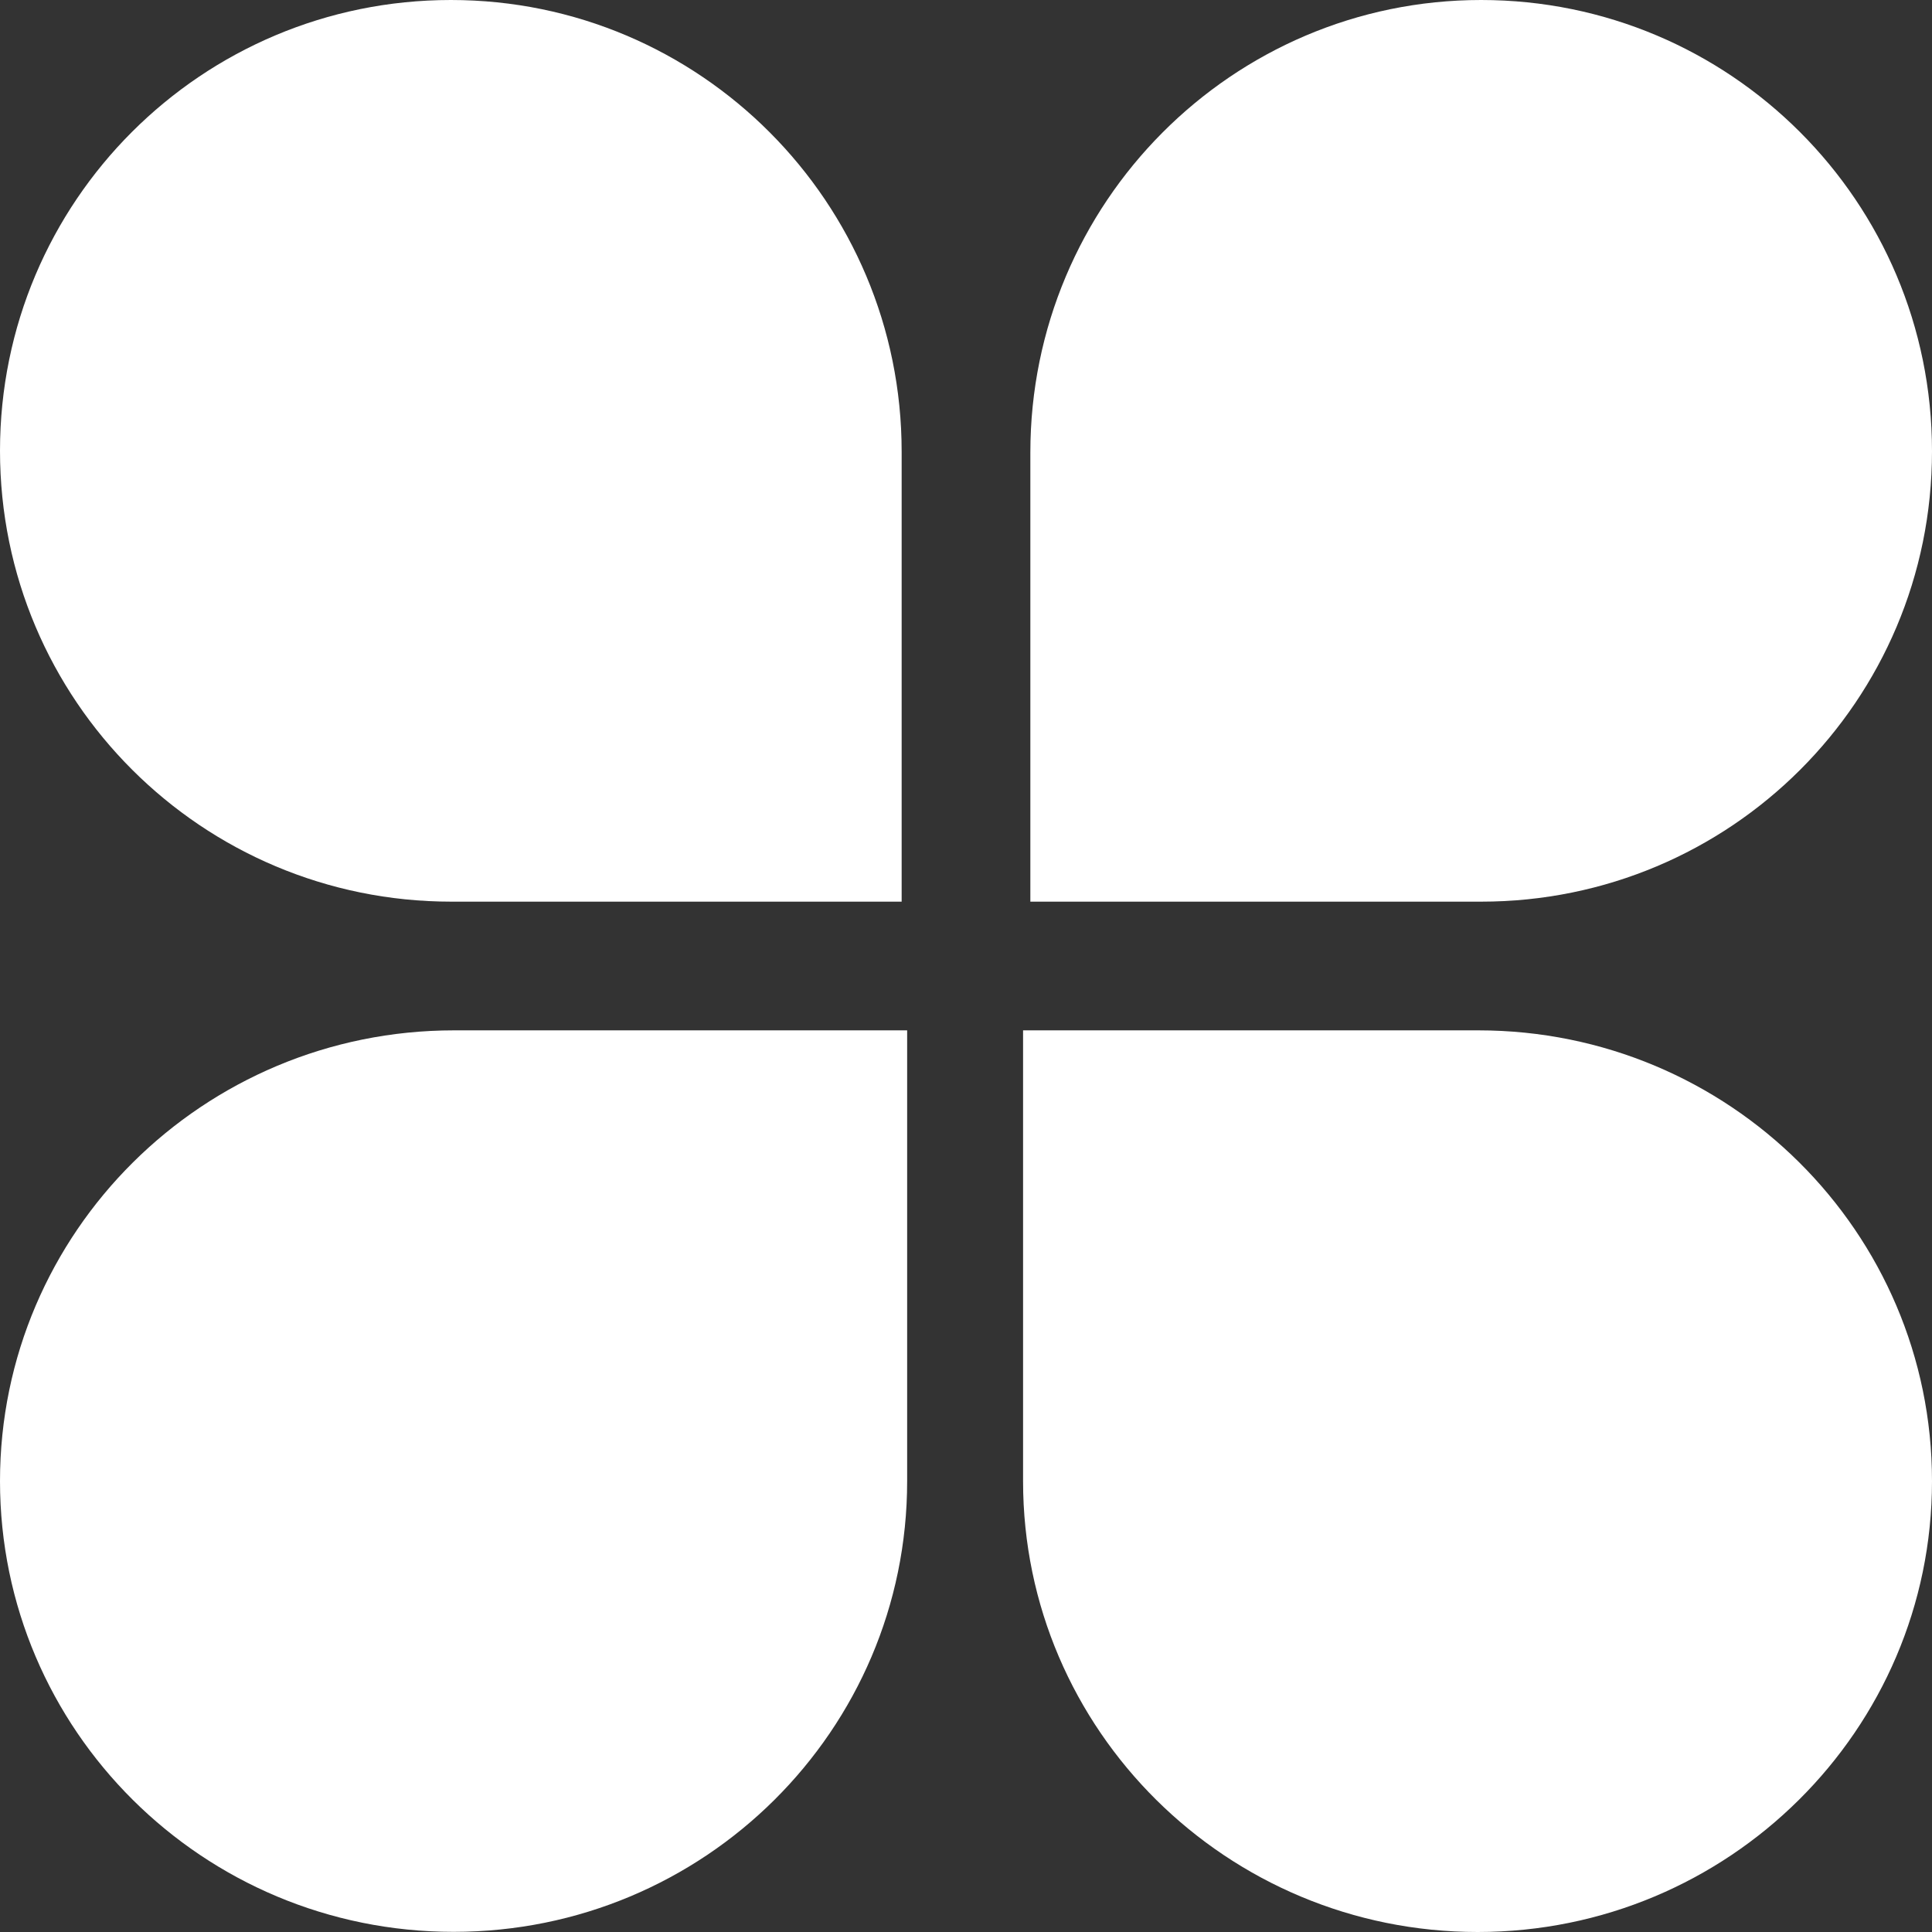 <?xml version="1.0" encoding="UTF-8"?><svg version="1.1" width="13px" height="13px" viewBox="0 0 13.0 13.0" xmlns="http://www.w3.org/2000/svg" xmlns:xlink="http://www.w3.org/1999/xlink"><rect x="0" y="0" width="13.0" height="13.0" fill="#333333" stroke="none"/><defs><clipPath id="i0"><path d="M1440,0 L1440,796 L0,796 L0,0 L1440,0 Z"></path></clipPath><clipPath id="i1"><path d="M3.034,0 C4.71,0 6.067,1.361 6.067,3.039 L6.067,6.067 L3.037,6.067 C1.36,6.067 0,4.712 0,3.033 C0,1.355 1.358,0 3.034,0 Z"></path></clipPath><clipPath id="i2"><path d="M3.033,0 C4.708,0 6.067,1.356 6.067,3.036 C6.067,4.715 4.709,6.067 3.034,6.067 L0,6.067 L0,3.045 C0,1.366 1.358,0 3.033,0 Z"></path></clipPath><clipPath id="i3"><path d="M6.104,0 L6.104,3.034 C6.104,4.709 4.739,6.066 3.052,6.066 C1.365,6.066 0,4.708 0,3.033 C0,1.358 1.368,0 3.055,0 L6.104,0 Z M9.947,0 C11.635,0 13,1.358 13,3.033 C13,4.708 11.63,6.067 9.943,6.067 C8.256,6.067 6.884,4.709 6.884,3.034 L6.884,0 Z"></path></clipPath></defs><g transform="translate(-27.0 -111.0)"><g clip-path="url(#i0)"><g transform="translate(27.0 111.0)"><g clip-path="url(#i1)"><polygon points="0,0 6.067,0 6.067,6.067 0,6.067 0,0" stroke="none" fill="#FFFFFF"></polygon></g><g transform="translate(6.933 0.0)"><g clip-path="url(#i2)"><polygon points="0,0 6.067,0 6.067,6.067 0,6.067 0,0" stroke="none" fill="#FFFFFF"></polygon></g></g><g transform="translate(0.0 6.933)"><g clip-path="url(#i3)"><polygon points="0,0 13,0 13,6.067 0,6.067 0,0" stroke="none" fill="#FFFFFF"></polygon></g></g></g></g></g></svg>
